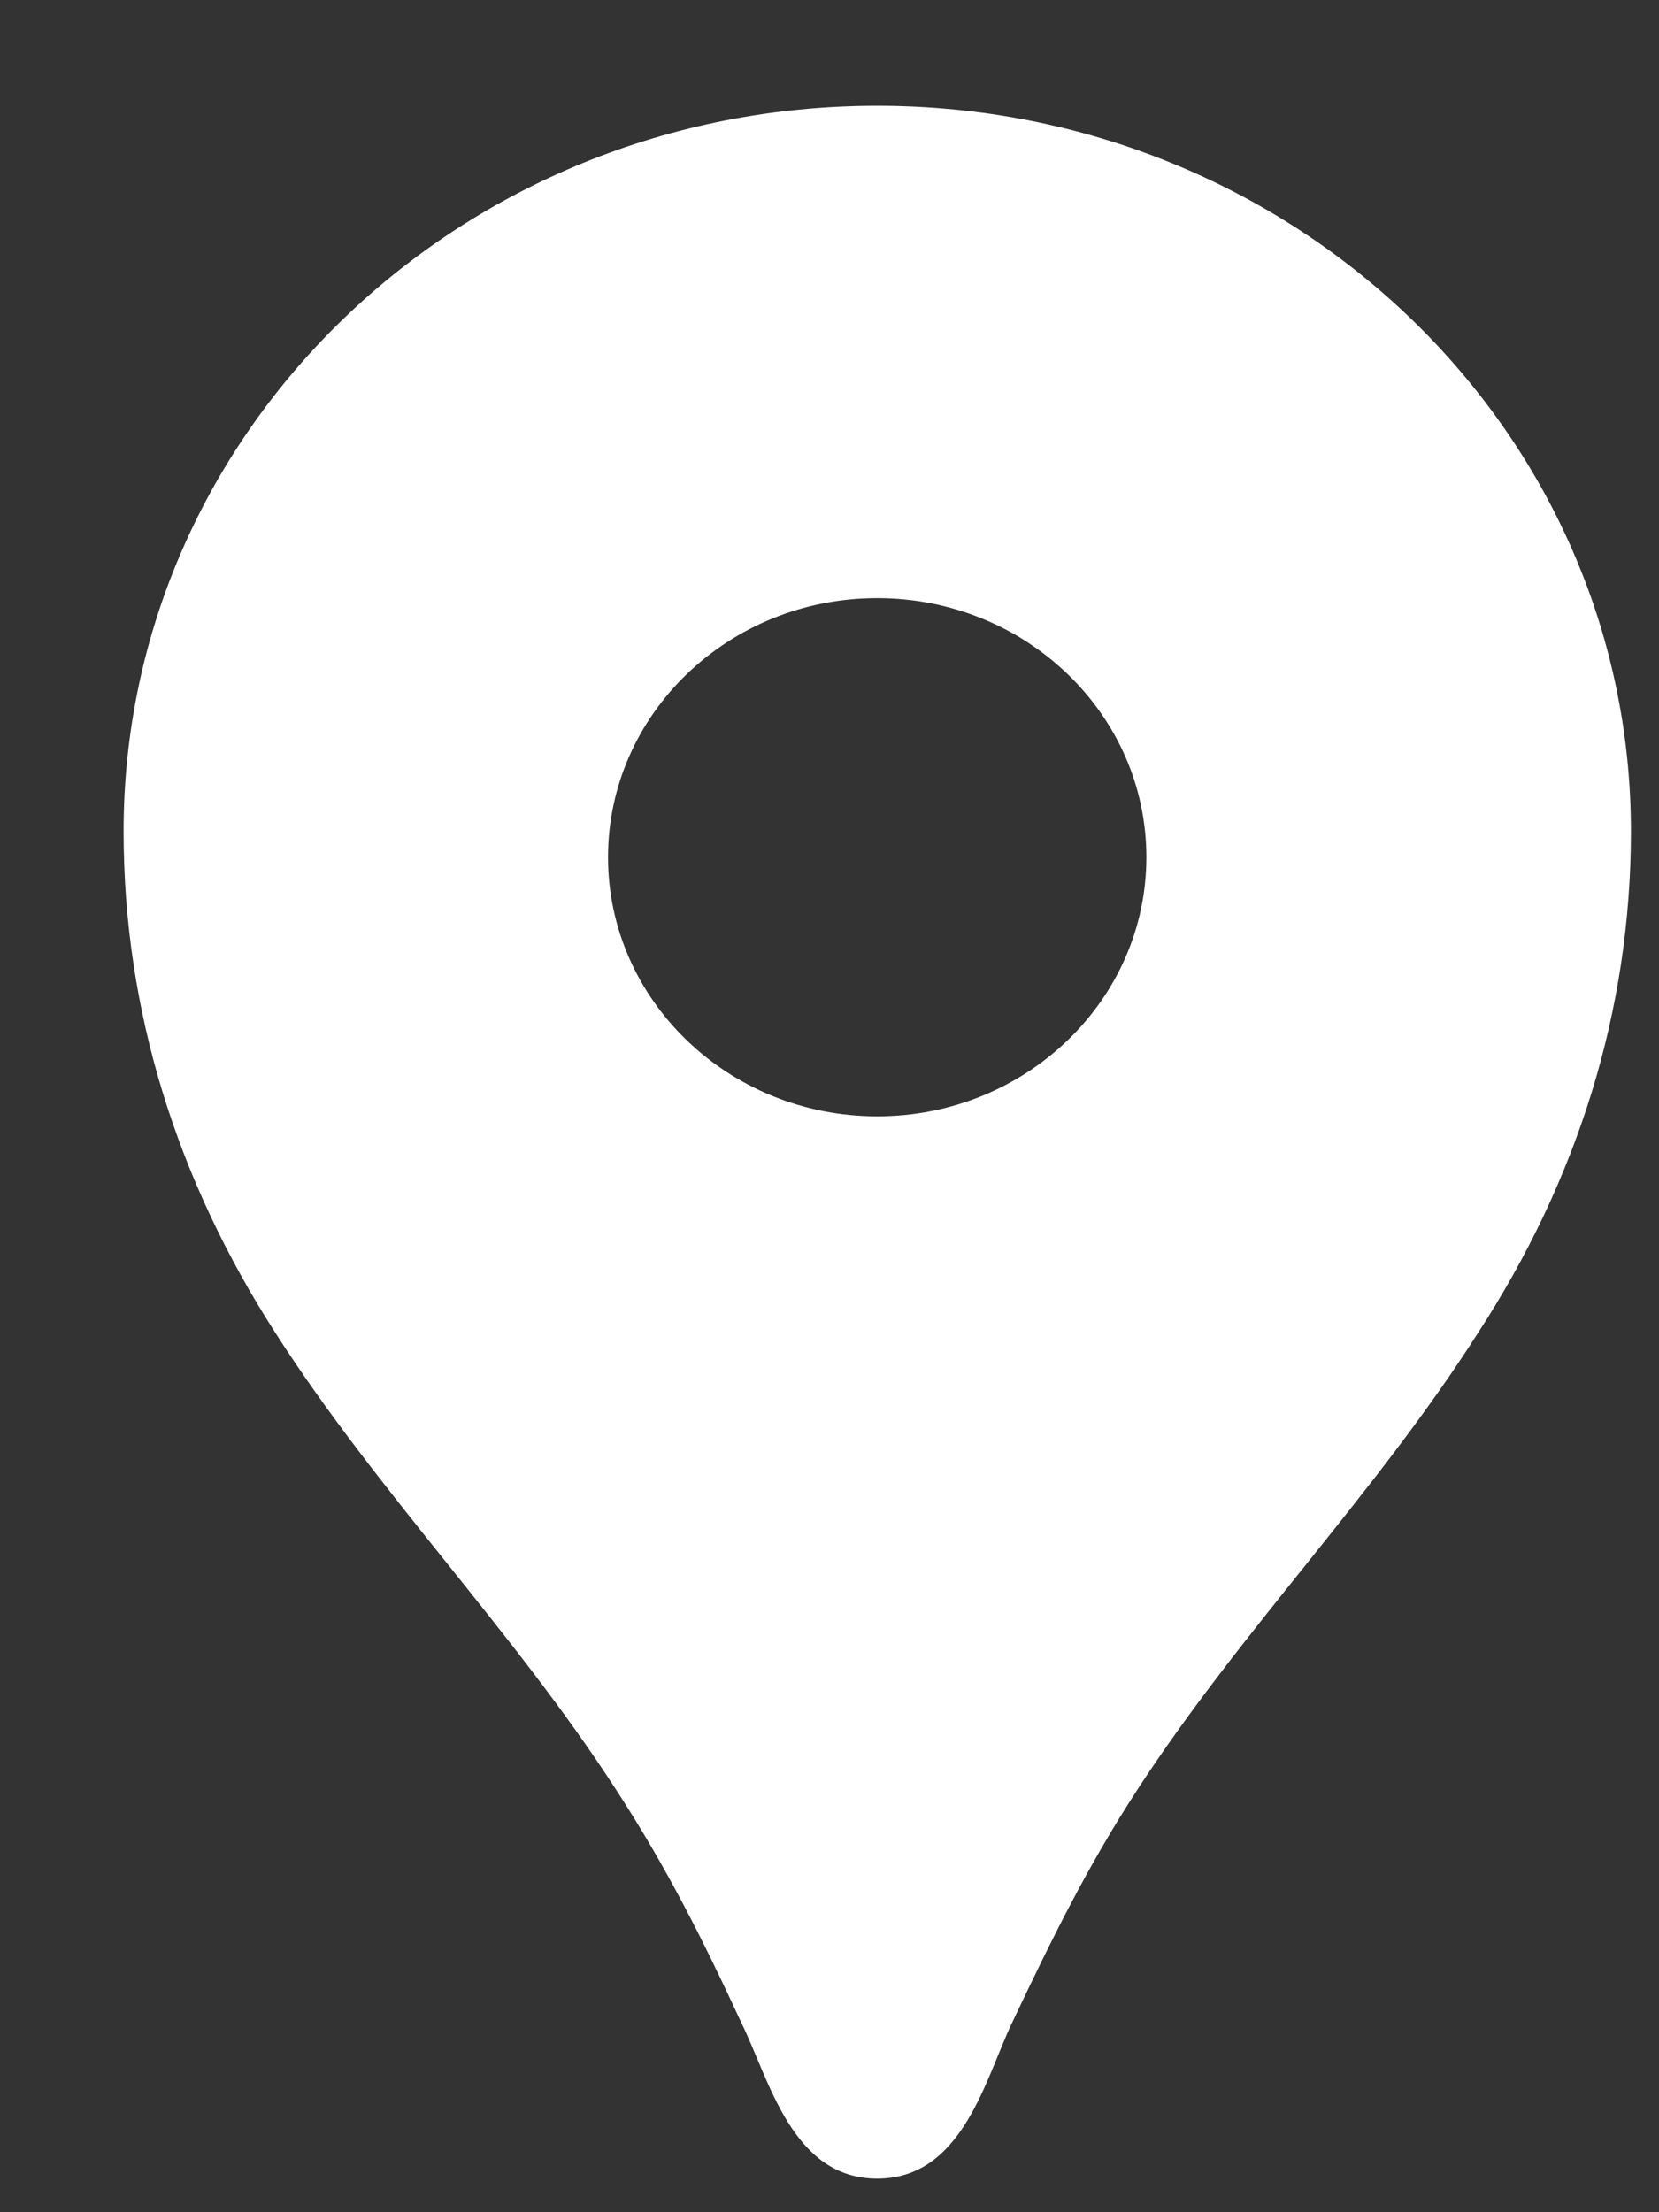 <svg width="12" height="16" viewBox="0 0 12 16" fill="none" xmlns="http://www.w3.org/2000/svg">
<rect x="0" y="0" width="12" height="16" fill="#333333" stroke="none"/>
<path d="M6.345 0.765C3.331 0.765 0.894 3.111 0.894 6.012C0.894 7.317 1.283 8.539 1.992 9.64C2.732 10.795 3.705 11.784 4.453 12.939C4.819 13.501 5.083 14.026 5.364 14.633C5.566 15.045 5.73 15.757 6.345 15.757C6.96 15.757 7.124 15.045 7.319 14.633C7.607 14.026 7.864 13.501 8.23 12.939C8.977 11.792 9.951 10.802 10.691 9.64C11.407 8.539 11.797 7.317 11.797 6.012C11.797 3.111 9.359 0.765 6.345 0.765ZM6.345 8.074C5.27 8.074 4.398 7.234 4.398 6.2C4.398 5.165 5.27 4.326 6.345 4.326C7.42 4.326 8.292 5.165 8.292 6.2C8.292 7.234 7.42 8.074 6.345 8.074Z" fill="white"/>
</svg>
